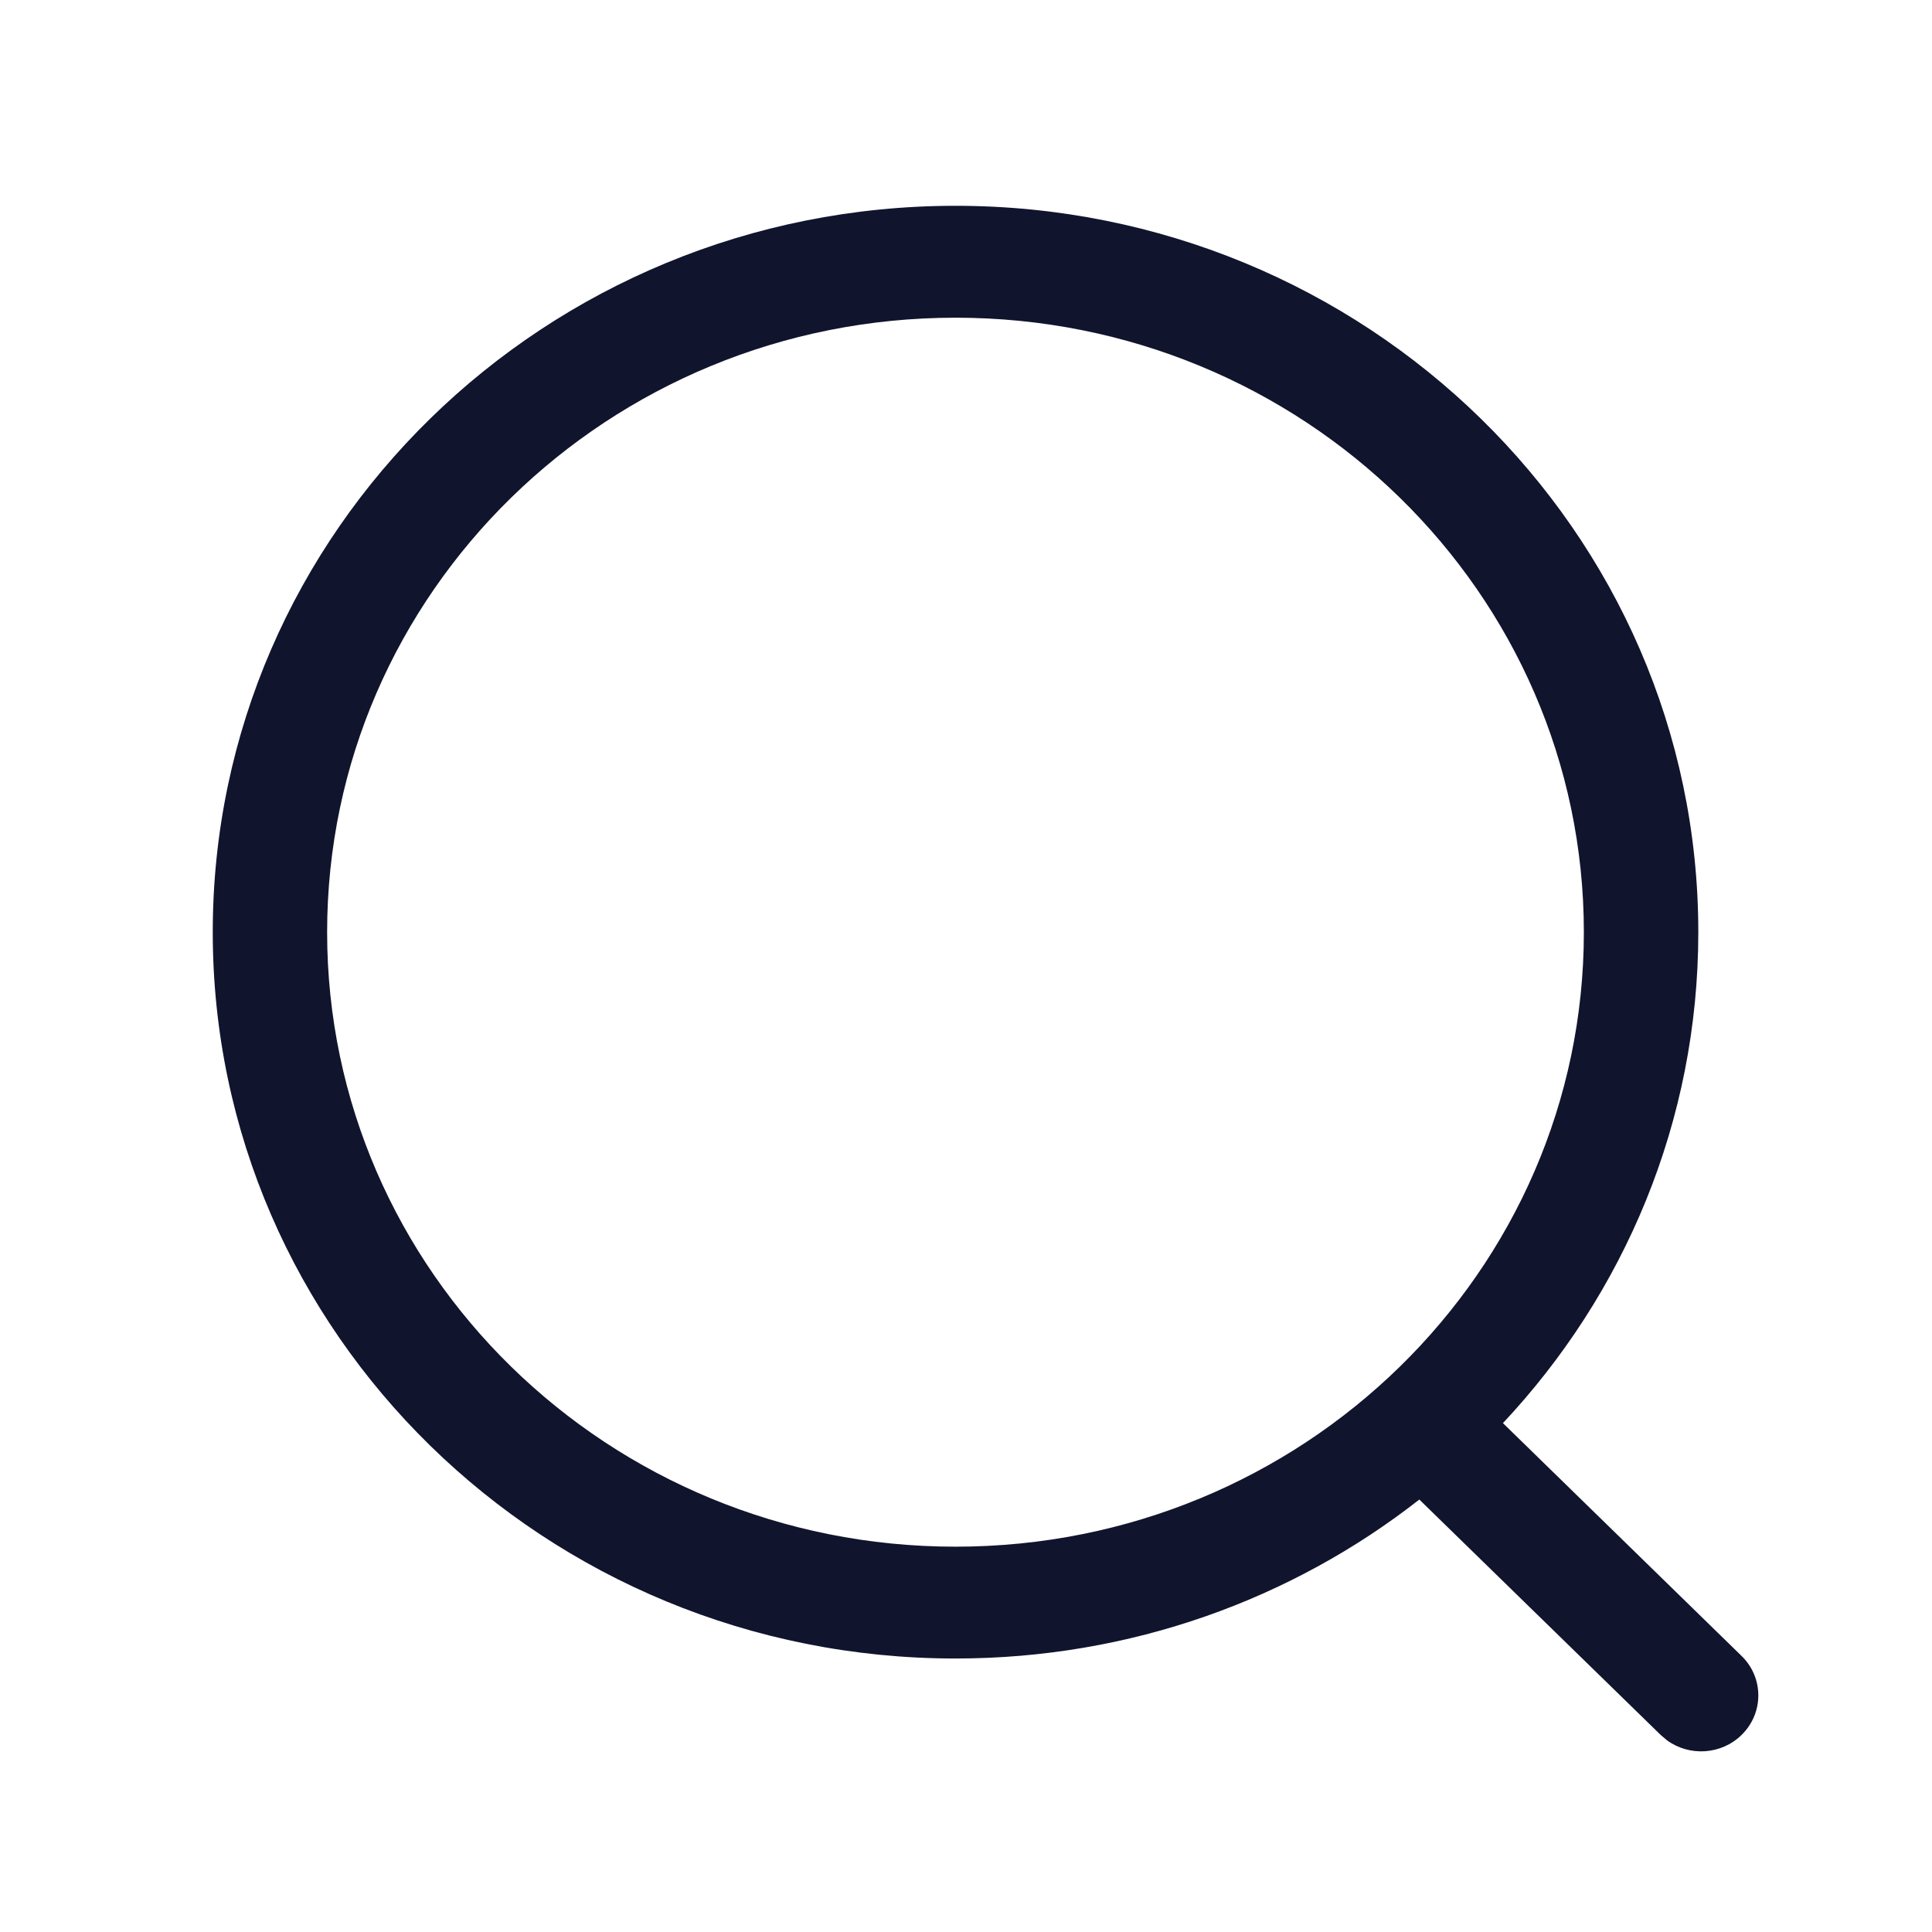 <svg width="25" height="25" viewBox="0 0 25 25" fill="none" xmlns="http://www.w3.org/2000/svg">
<path fill-rule="evenodd" clip-rule="evenodd" d="M12.364 2.663C7.056 2.663 2.753 6.871 2.753 12.062C2.753 17.253 7.056 21.461 12.364 21.461C14.634 21.461 16.721 20.692 18.366 19.404L21.49 22.451L21.573 22.521C21.863 22.731 22.274 22.707 22.536 22.45C22.825 22.167 22.825 21.709 22.535 21.427L19.448 18.415C21.017 16.742 21.976 14.512 21.976 12.062C21.976 6.871 17.672 2.663 12.364 2.663ZM12.364 4.111C16.855 4.111 20.495 7.671 20.495 12.062C20.495 16.454 16.855 20.014 12.364 20.014C7.873 20.014 4.233 16.454 4.233 12.062C4.233 7.671 7.873 4.111 12.364 4.111Z" fill="#11142D"/>
</svg>
